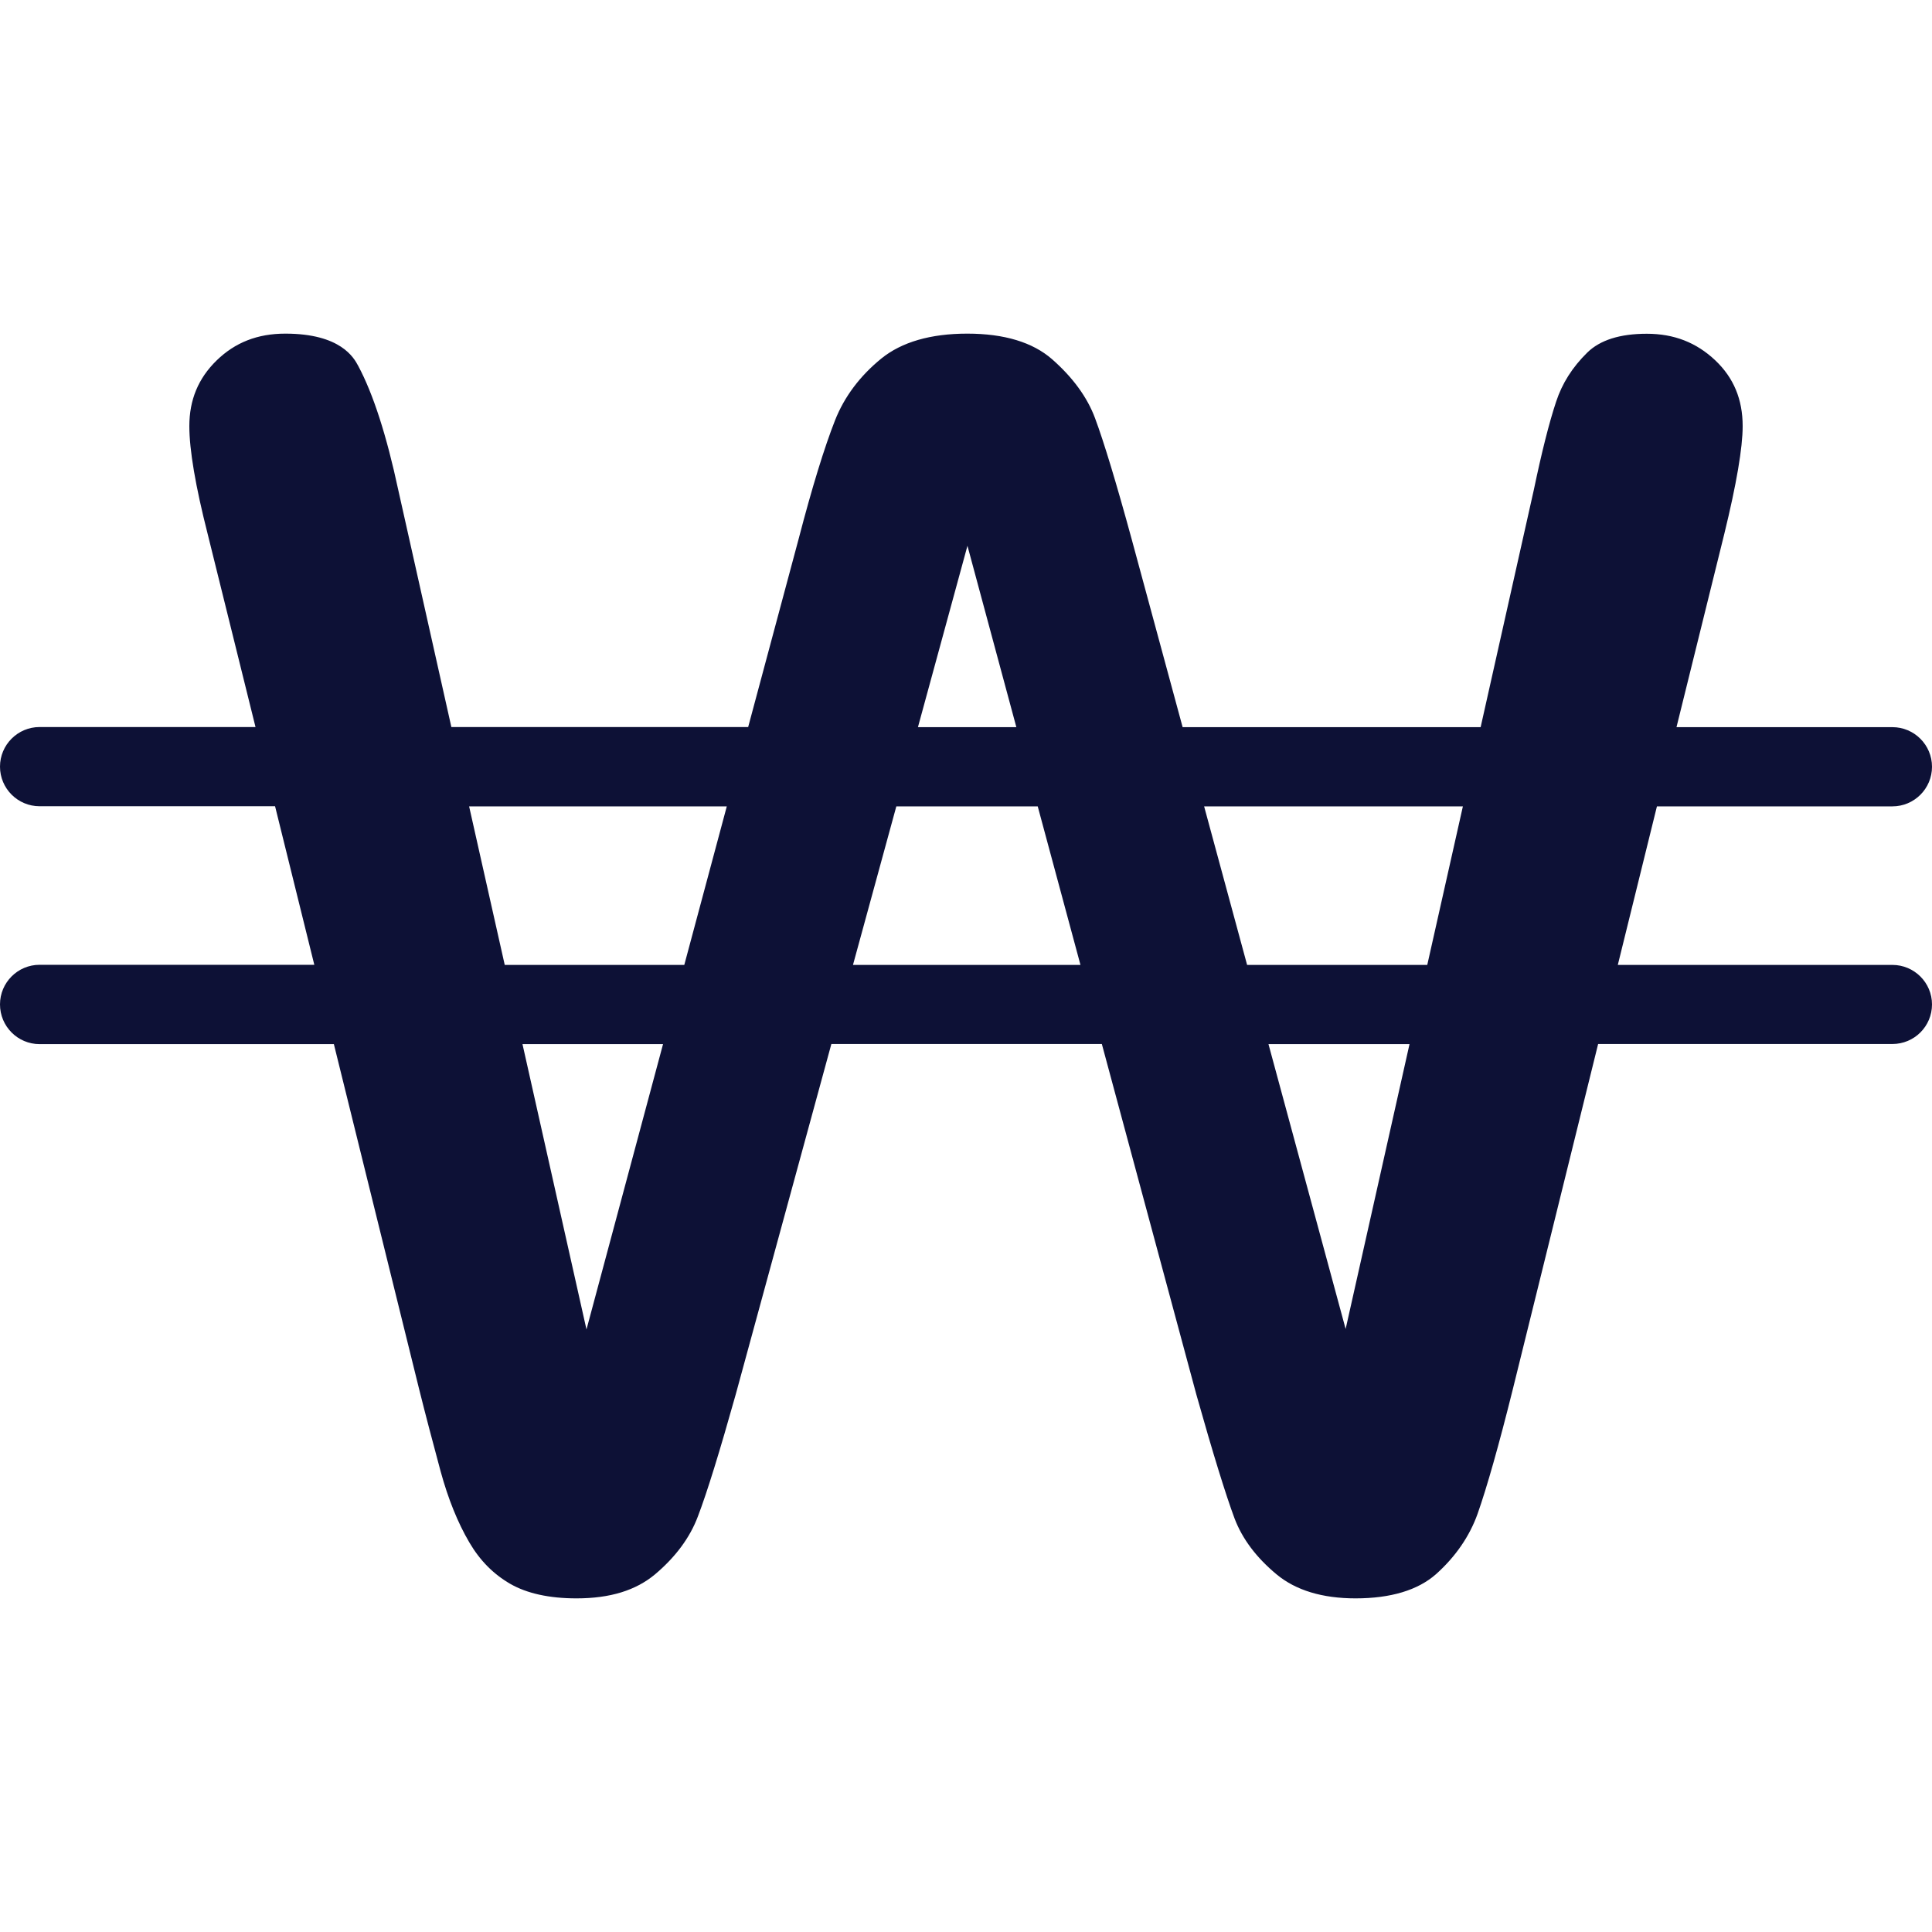 <svg width="16" height="16" viewBox="0 0 16 16" fill="none" xmlns="http://www.w3.org/2000/svg">
  <path d="M15.672 7.991H13.398L13.722 6.678H15.672C15.853 6.678 16 6.531 16 6.35C16 6.169 15.853 6.022 15.672 6.022H13.884L14.28 4.421C14.381 4.008 14.432 3.708 14.432 3.529C14.432 3.308 14.358 3.129 14.205 2.984C14.048 2.836 13.863 2.764 13.638 2.764C13.416 2.764 13.251 2.816 13.145 2.92C13.021 3.042 12.937 3.175 12.887 3.327C12.829 3.501 12.767 3.748 12.702 4.059L12.262 6.022H9.794L9.372 4.465C9.245 4 9.143 3.663 9.069 3.464C9.005 3.291 8.885 3.126 8.713 2.975C8.553 2.835 8.317 2.763 8.011 2.763C7.706 2.763 7.467 2.833 7.299 2.969C7.122 3.113 6.992 3.286 6.915 3.482C6.828 3.703 6.726 4.033 6.614 4.463L6.196 6.021H3.738L3.299 4.061C3.202 3.607 3.09 3.26 2.966 3.029C2.931 2.964 2.823 2.763 2.363 2.763C2.133 2.763 1.947 2.836 1.794 2.985C1.642 3.133 1.568 3.312 1.568 3.529C1.568 3.726 1.619 4.026 1.719 4.419L2.116 6.021H0.328C0.147 6.021 0 6.168 0 6.349C0 6.53 0.147 6.677 0.328 6.677H2.278L2.603 7.99H0.328C0.147 7.99 0 8.137 0 8.318C0 8.5 0.147 8.647 0.328 8.647H2.765L3.471 11.504C3.523 11.713 3.583 11.94 3.649 12.185C3.711 12.412 3.791 12.611 3.887 12.774C3.975 12.924 4.086 13.036 4.226 13.117C4.364 13.196 4.548 13.237 4.774 13.237C5.053 13.237 5.266 13.171 5.426 13.037C5.594 12.895 5.713 12.735 5.779 12.56C5.856 12.359 5.961 12.018 6.093 11.548L6.885 8.646H9.125L9.908 11.55C10.044 12.033 10.151 12.379 10.224 12.575C10.288 12.744 10.405 12.9 10.573 13.039C10.731 13.17 10.951 13.237 11.226 13.237C11.518 13.237 11.742 13.169 11.892 13.037C12.053 12.893 12.17 12.724 12.237 12.536C12.313 12.32 12.412 11.973 12.529 11.503L13.235 8.646H15.672C15.853 8.646 16 8.5 16 8.318C16 8.138 15.853 7.991 15.672 7.991ZM12.115 6.678L11.82 7.991H10.328L9.972 6.678H12.115ZM8.012 4.52L8.417 6.022H7.602L8.012 4.52ZM3.885 6.678H6.019L5.667 7.991H4.18L3.885 6.678ZM4.857 11.01L4.327 8.647H5.491L4.857 11.01ZM7.064 7.991L7.423 6.678H8.594L8.948 7.991H7.064ZM11.144 11.006L10.505 8.647H11.673L11.144 11.006Z" fill="#0D1136" />
</svg>
